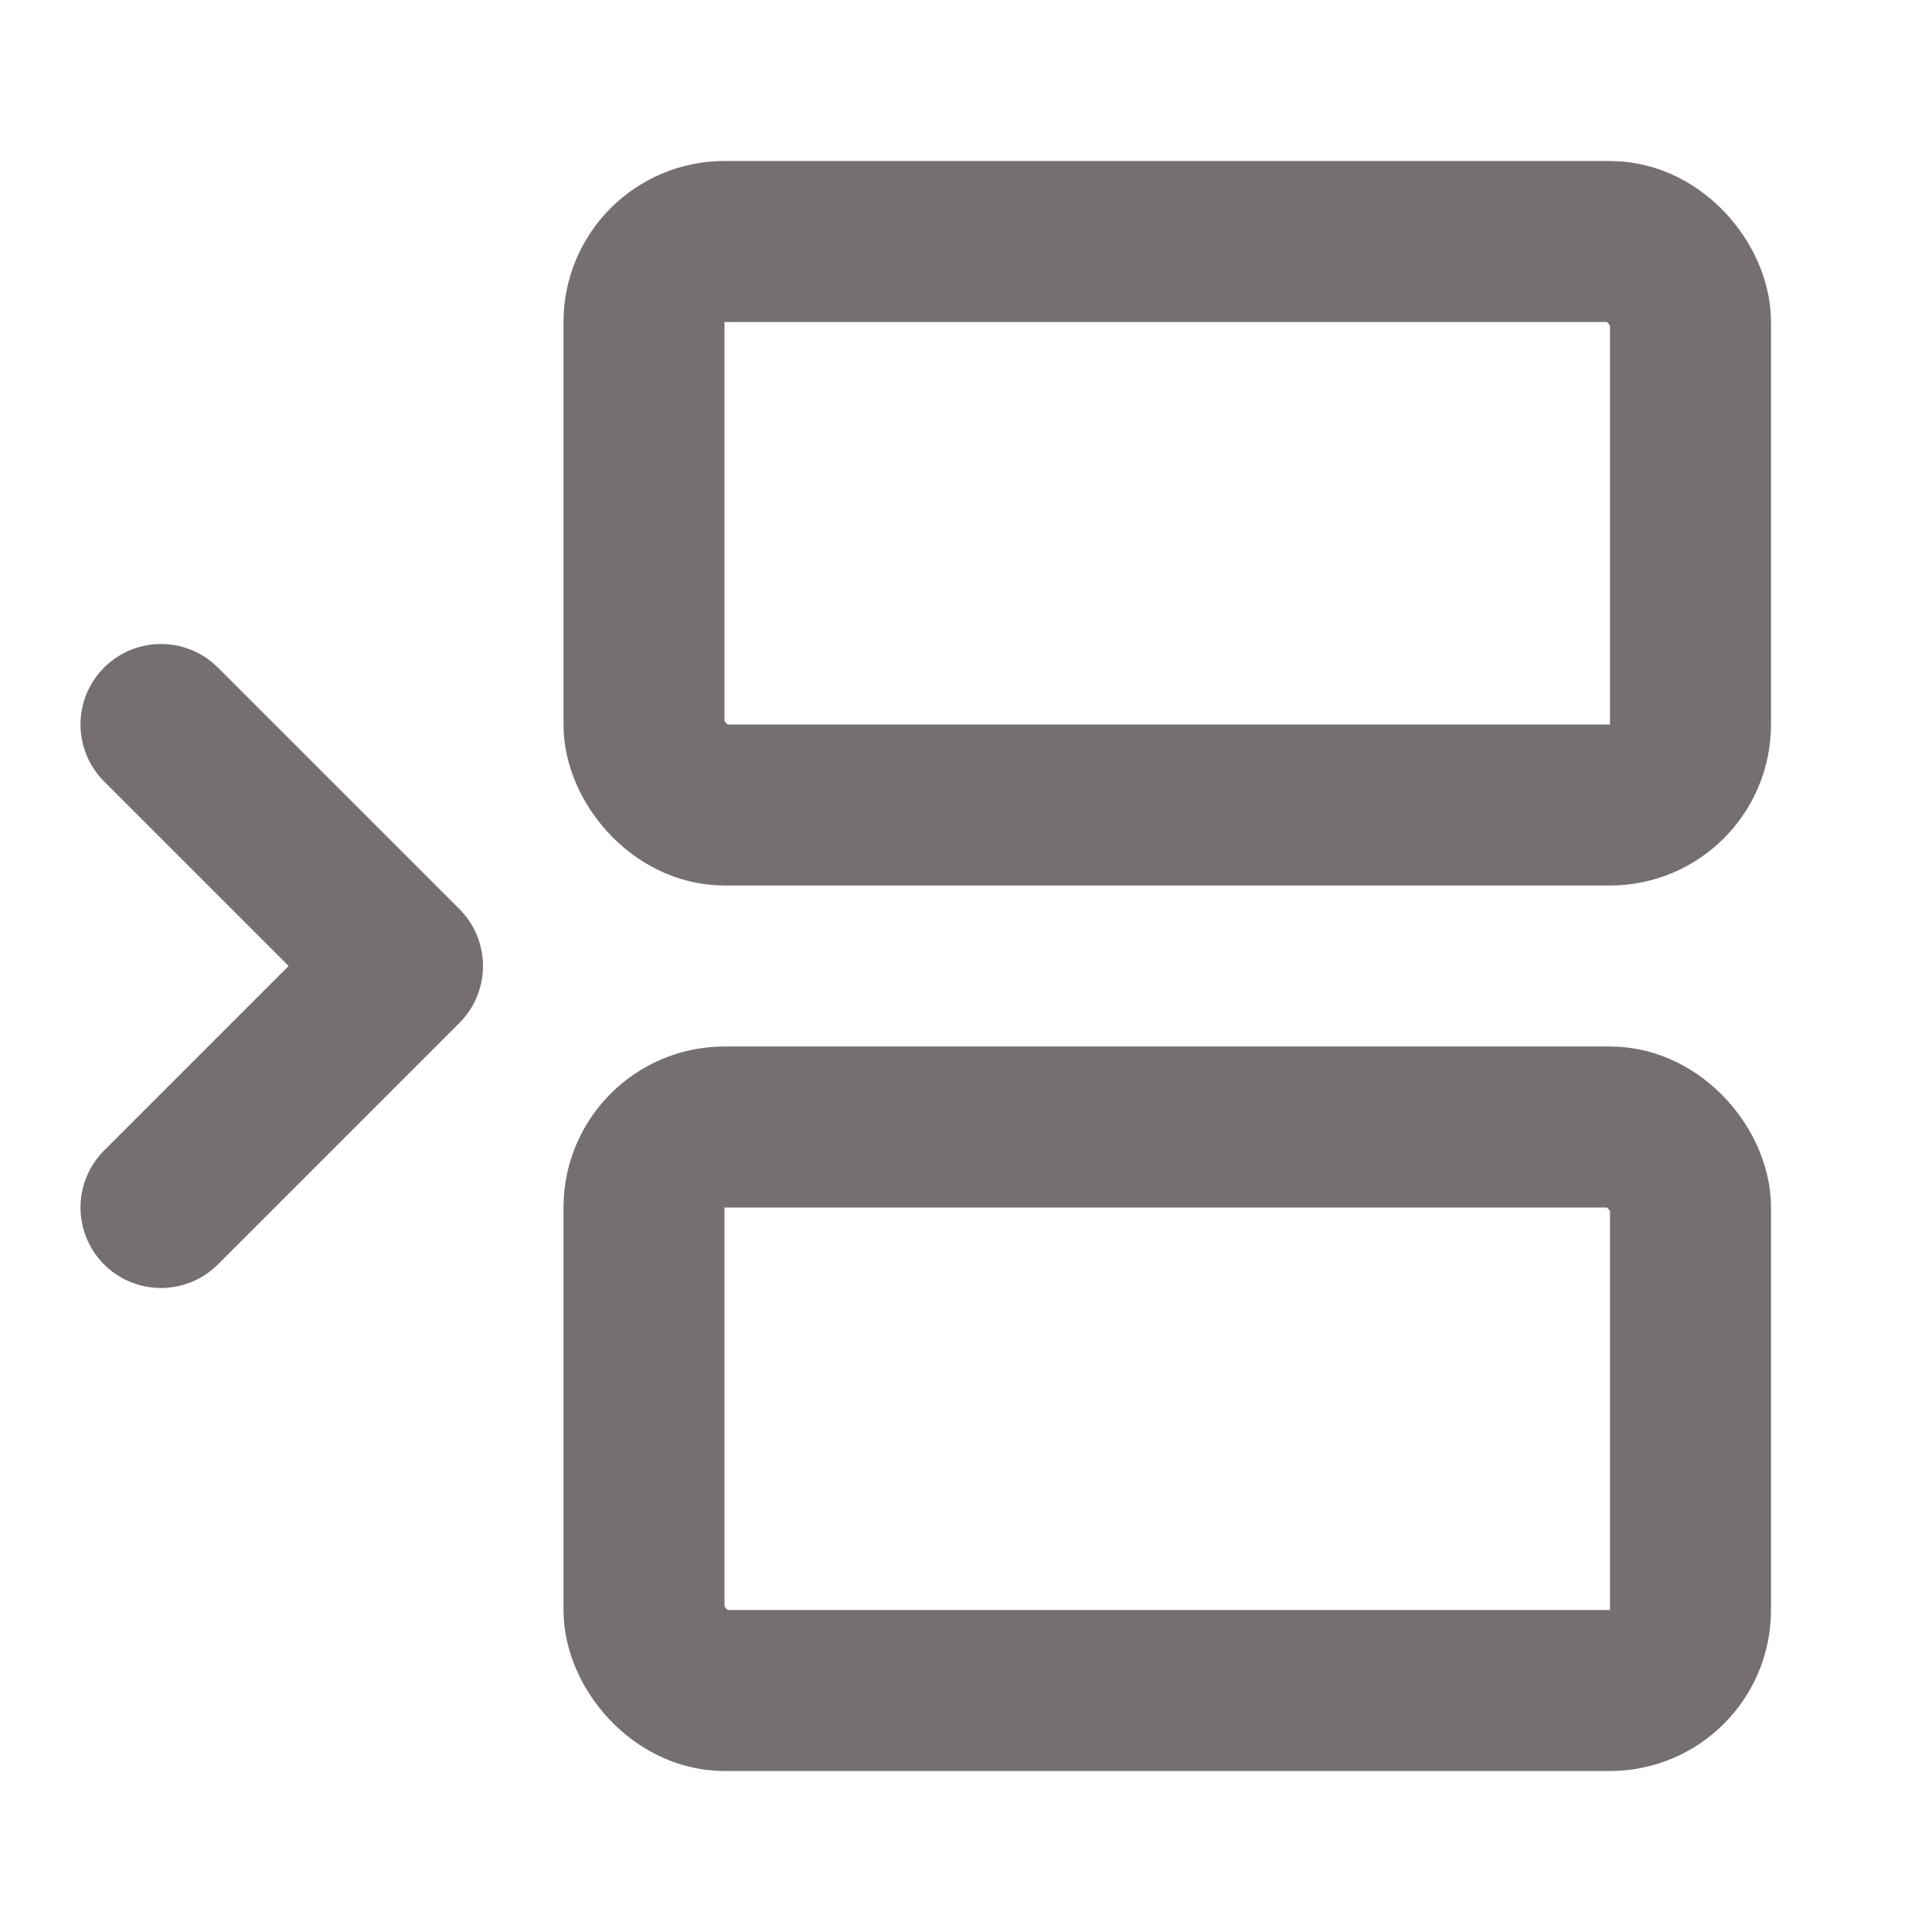 <svg xmlns="http://www.w3.org/2000/svg" width="30" height="30" viewBox="0 0 24 24"><g fill="none" stroke="#766f6f" stroke-linecap="round" stroke-linejoin="round" stroke-width="2"><rect width="13" height="7" x="8" y="3" rx="1"/><path d="m2 9l3 3l-3 3"/><rect width="13" height="7" x="8" y="14" rx="1"/></g></svg>
